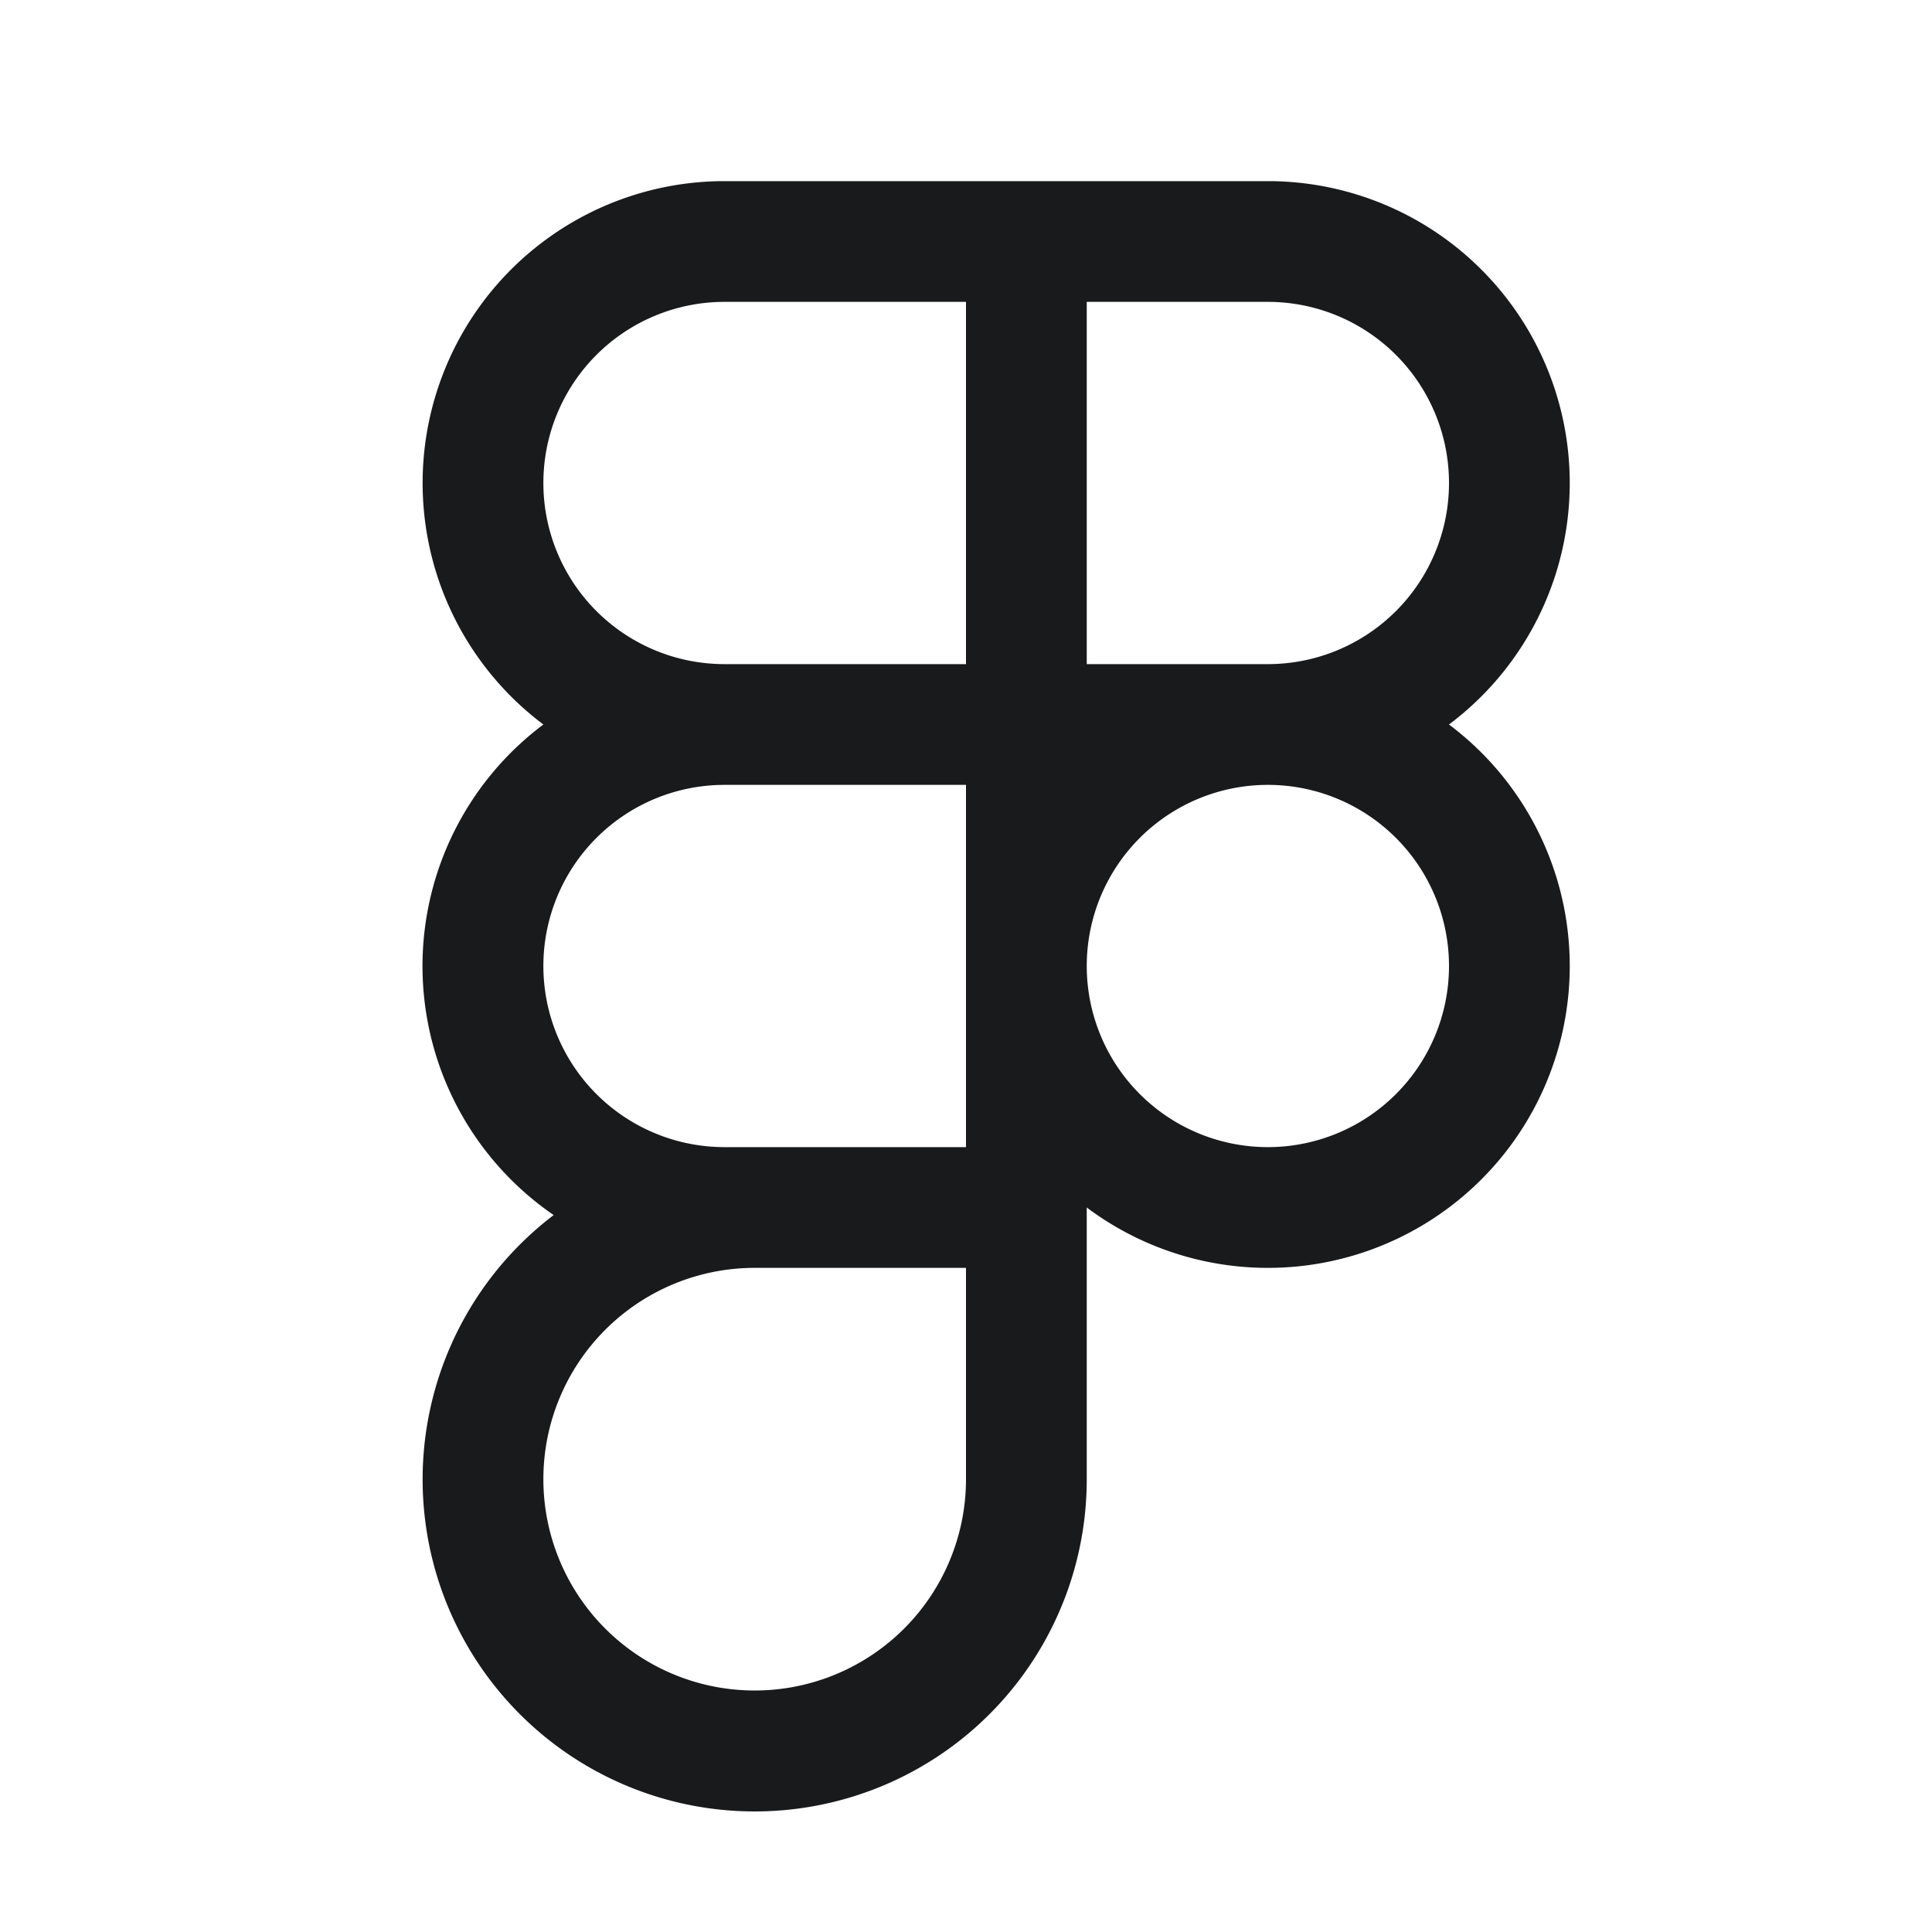 <svg xmlns="http://www.w3.org/2000/svg" width="24" height="24" fill="none" viewBox="0 0 24 24">
  <path fill="#191A1B" d="M18 9a3.75 3.75 0 0 0-2.25-6.75H9A3.75 3.75 0 0 0 6.75 9a3.75 3.75 0 0 0 .128 6.094 4.125 4.125 0 1 0 6.622 3.281V15A3.75 3.75 0 1 0 18 9Zm0-3a2.25 2.25 0 0 1-2.25 2.25H13.5v-4.5h2.25A2.25 2.25 0 0 1 18 6ZM6.75 6A2.25 2.25 0 0 1 9 3.75h3v4.5H9A2.25 2.25 0 0 1 6.75 6ZM9 14.25a2.25 2.25 0 0 1 0-4.5h3v4.5H9Zm3 4.125a2.625 2.625 0 1 1-2.625-2.625H12v2.625Zm3.75-4.125a2.25 2.25 0 1 1 0-4.5 2.25 2.25 0 0 1 0 4.5Z"/>
</svg>
